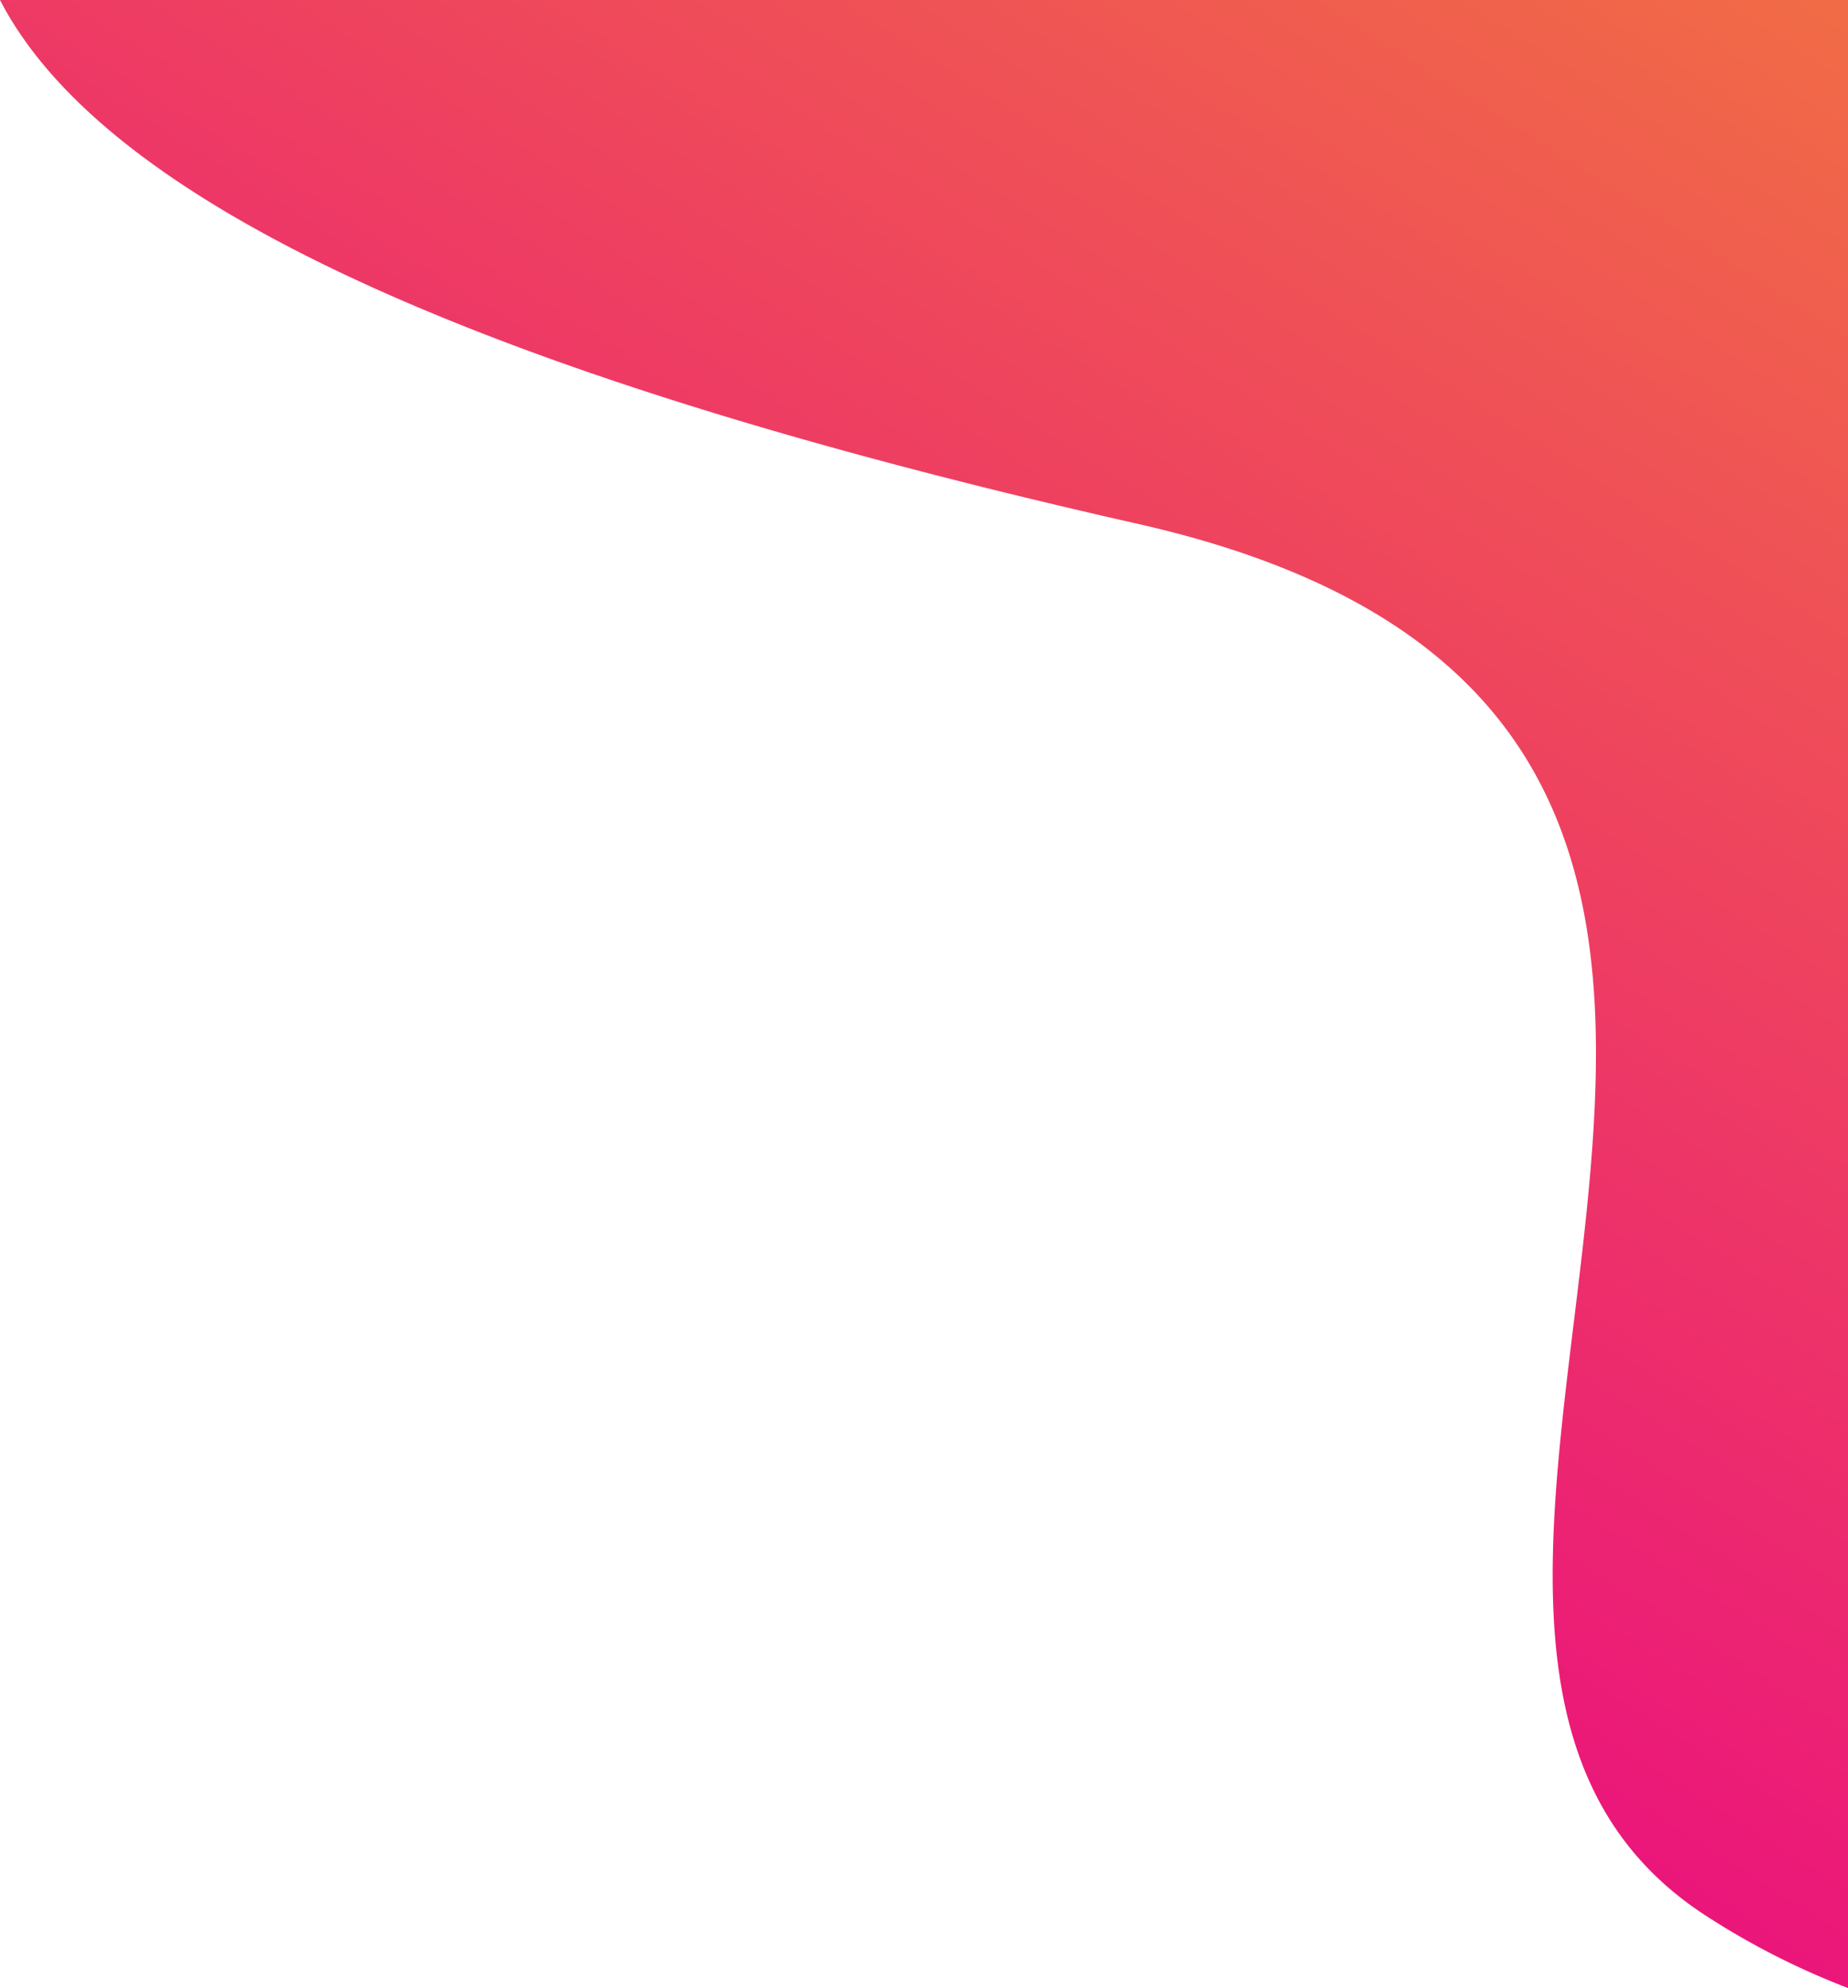 <svg xmlns="http://www.w3.org/2000/svg" xmlns:xlink="http://www.w3.org/1999/xlink" viewBox="0 0 277.97 299.03"><defs><style>.cls-1{fill:url(#linear-gradient);}</style><linearGradient id="linear-gradient" x1="-1175.9" y1="1653.09" x2="-914.4" y2="1653.09" gradientTransform="matrix(1.06, -1.67, 2.07, 1.31, -2067.7, -3936.94)" gradientUnits="userSpaceOnUse"><stop offset="0" stop-color="#eb167a"/><stop offset="0.57" stop-color="#f27a3d"/><stop offset="1" stop-color="#f9cd15"/></linearGradient></defs><g id="Layer_2" data-name="Layer 2"><g id="Layer_1-2" data-name="Layer 1"><path class="cls-1" d="M171.17,78.79C306,109.27,188.78,244.24,256.65,288.15A114.63,114.63,0,0,0,278,299V0H0C16.62,32.17,77.46,57.61,171.17,78.79Z"/></g></g></svg>